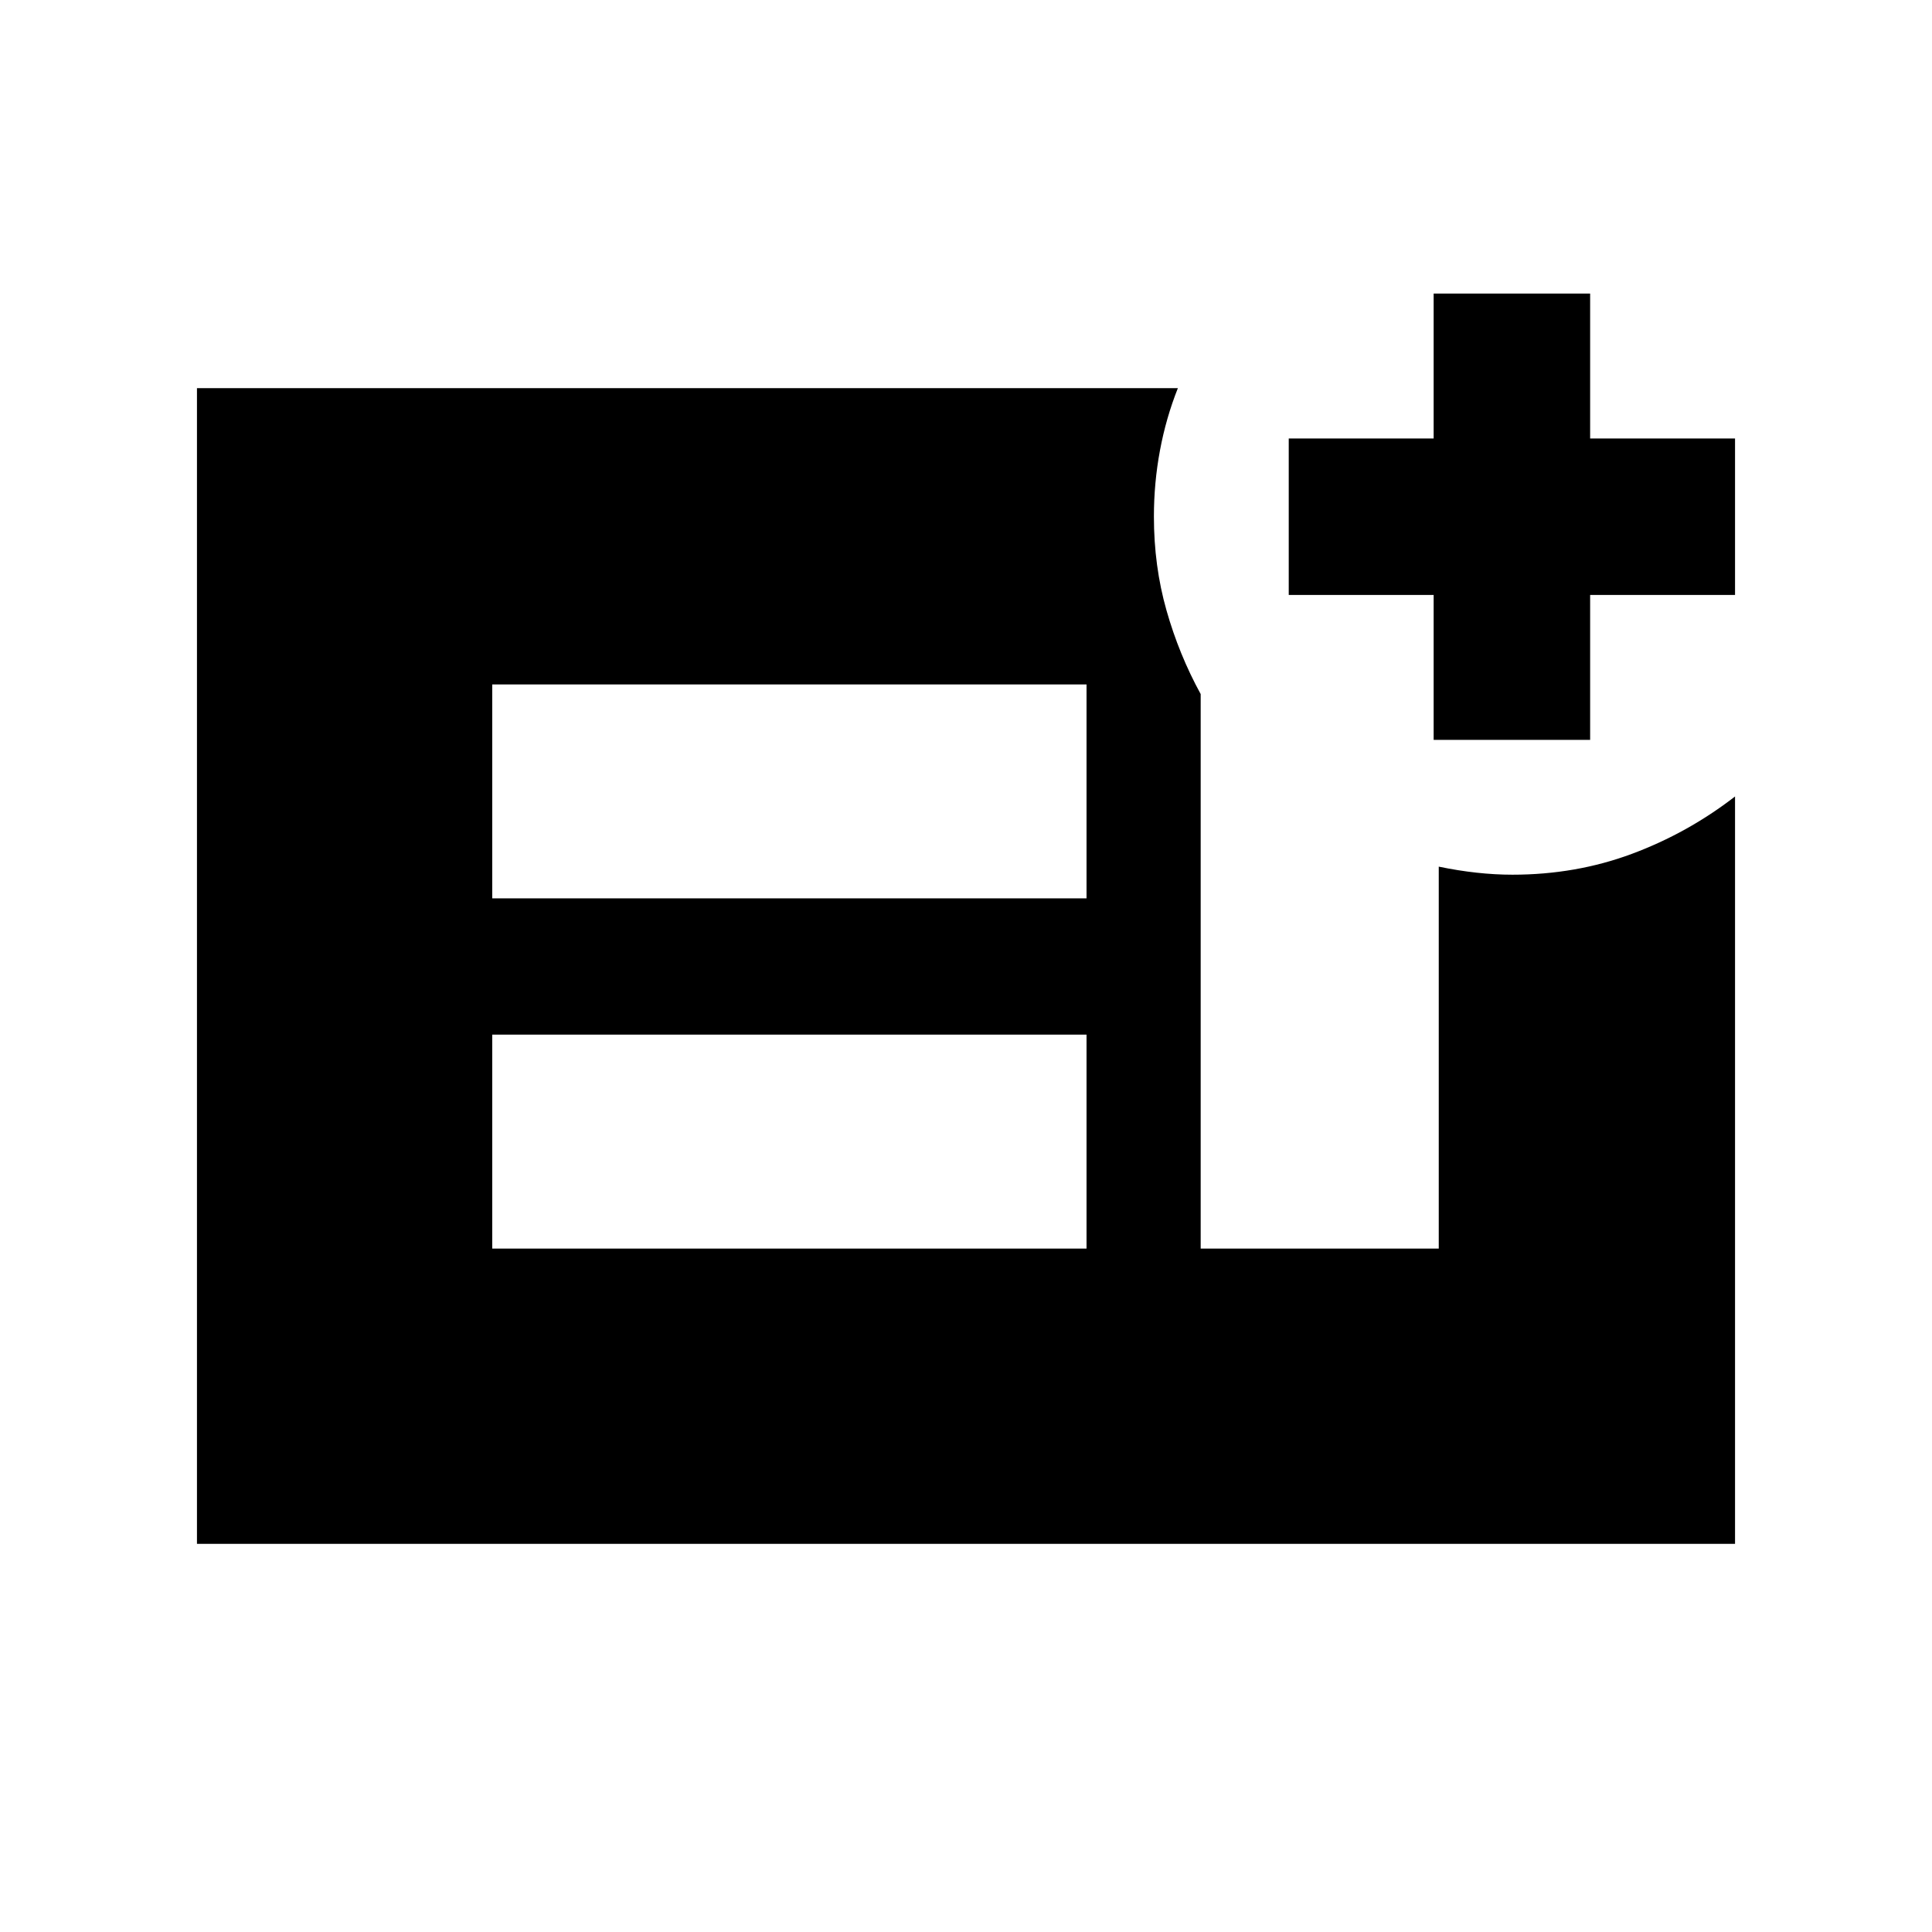 <svg xmlns="http://www.w3.org/2000/svg" height="20" viewBox="0 -960 960 960" width="20"><path d="M712.37-592.37v-72h-72v-77.76h72v-72h77.76v72h72v77.76h-72v72h-77.76ZM244.59-339.59h295.3v-106.3h-295.3v106.3Zm0-174.02h295.3v-106.3h-295.3v106.3ZM97.87-192.87v-574.26h487.41q-5.9 14.83-8.9 30.94-3.01 16.1-3.01 32.91 0 24.56 6.24 46.53 6.23 21.97 17 41.63v275.53h118.3v-189.78q9.64 2 18.8 3t17.79 1q31.54 0 59.33-10.34 27.78-10.33 51.3-28.53v371.37H97.87Z"/></svg>